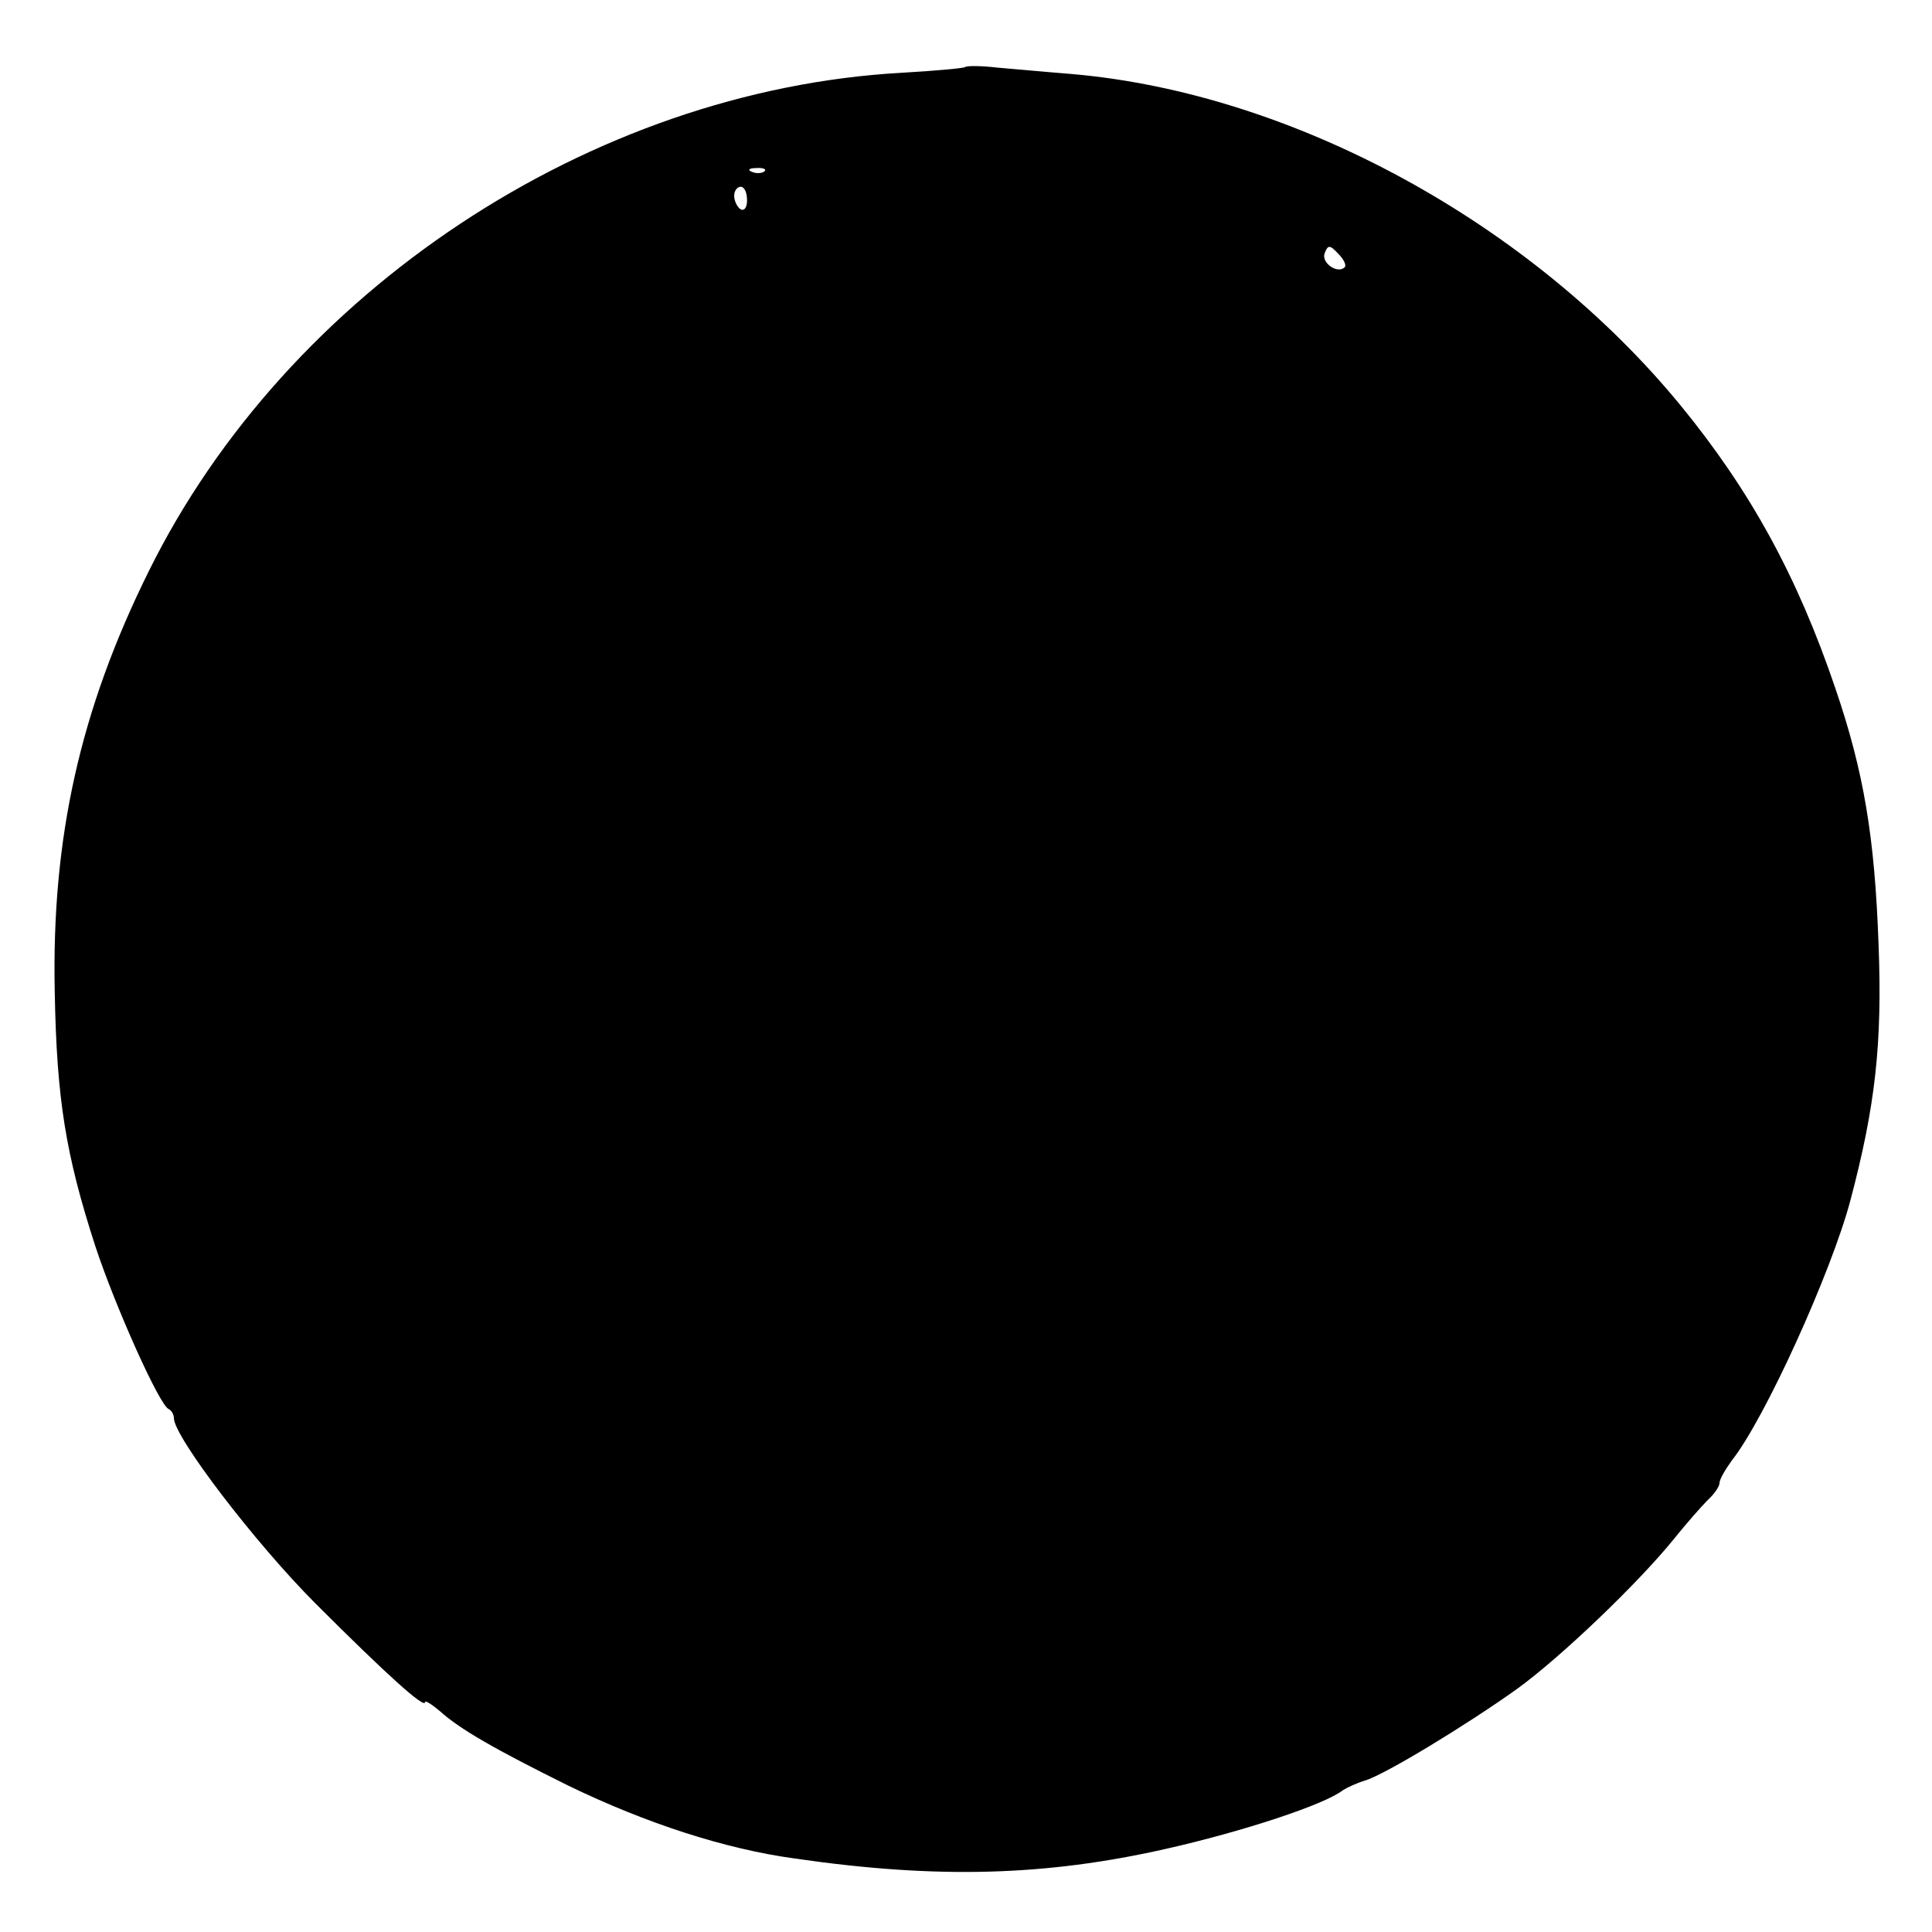 <?xml version="1.0" standalone="no"?>
<!DOCTYPE svg PUBLIC "-//W3C//DTD SVG 20010904//EN"
 "http://www.w3.org/TR/2001/REC-SVG-20010904/DTD/svg10.dtd">
<svg version="1.0" xmlns="http://www.w3.org/2000/svg"
 width="300pt" height="300pt" viewBox="0 0 300 300"
 preserveAspectRatio="xMidYMid meet">
<g transform="translate(0,300) scale(0.1,-0.1)"
fill="#000000" stroke="none">
<path d="M1499 2896 c-2 -2 -47 -6 -99 -9 -482 -27 -954 -339 -1169 -774 -107
-216 -151 -415 -146 -653 3 -167 17 -253 63 -395 31 -94 100 -248 114 -253 4
-2 8 -8 8 -14 0 -29 127 -195 220 -288 112 -112 170 -164 170 -153 0 3 10 -3
23 -14 31 -28 85 -59 200 -116 120 -58 242 -98 352 -113 221 -32 389 -27 575
15 120 27 247 69 275 91 6 4 21 11 34 15 31 9 159 87 236 142 68 49 189 165
244 233 20 25 44 52 53 61 10 9 18 21 18 26 0 6 9 21 19 35 51 64 154 291 184
403 39 147 50 244 44 399 -6 167 -23 268 -67 397 -59 174 -132 307 -240 439
-232 283 -601 485 -945 515 -38 3 -91 8 -116 10 -25 3 -48 3 -50 1z m-312
-162 c-3 -3 -12 -4 -19 -1 -8 3 -5 6 6 6 11 1 17 -2 13 -5z m-27 -45 c0 -11
-4 -17 -10 -14 -5 3 -10 13 -10 21 0 8 5 14 10 14 6 0 10 -9 10 -21z m928
-104 c-11 -11 -37 7 -31 22 5 13 8 13 21 -1 9 -9 13 -18 10 -21z"/>
</g>
</svg>
